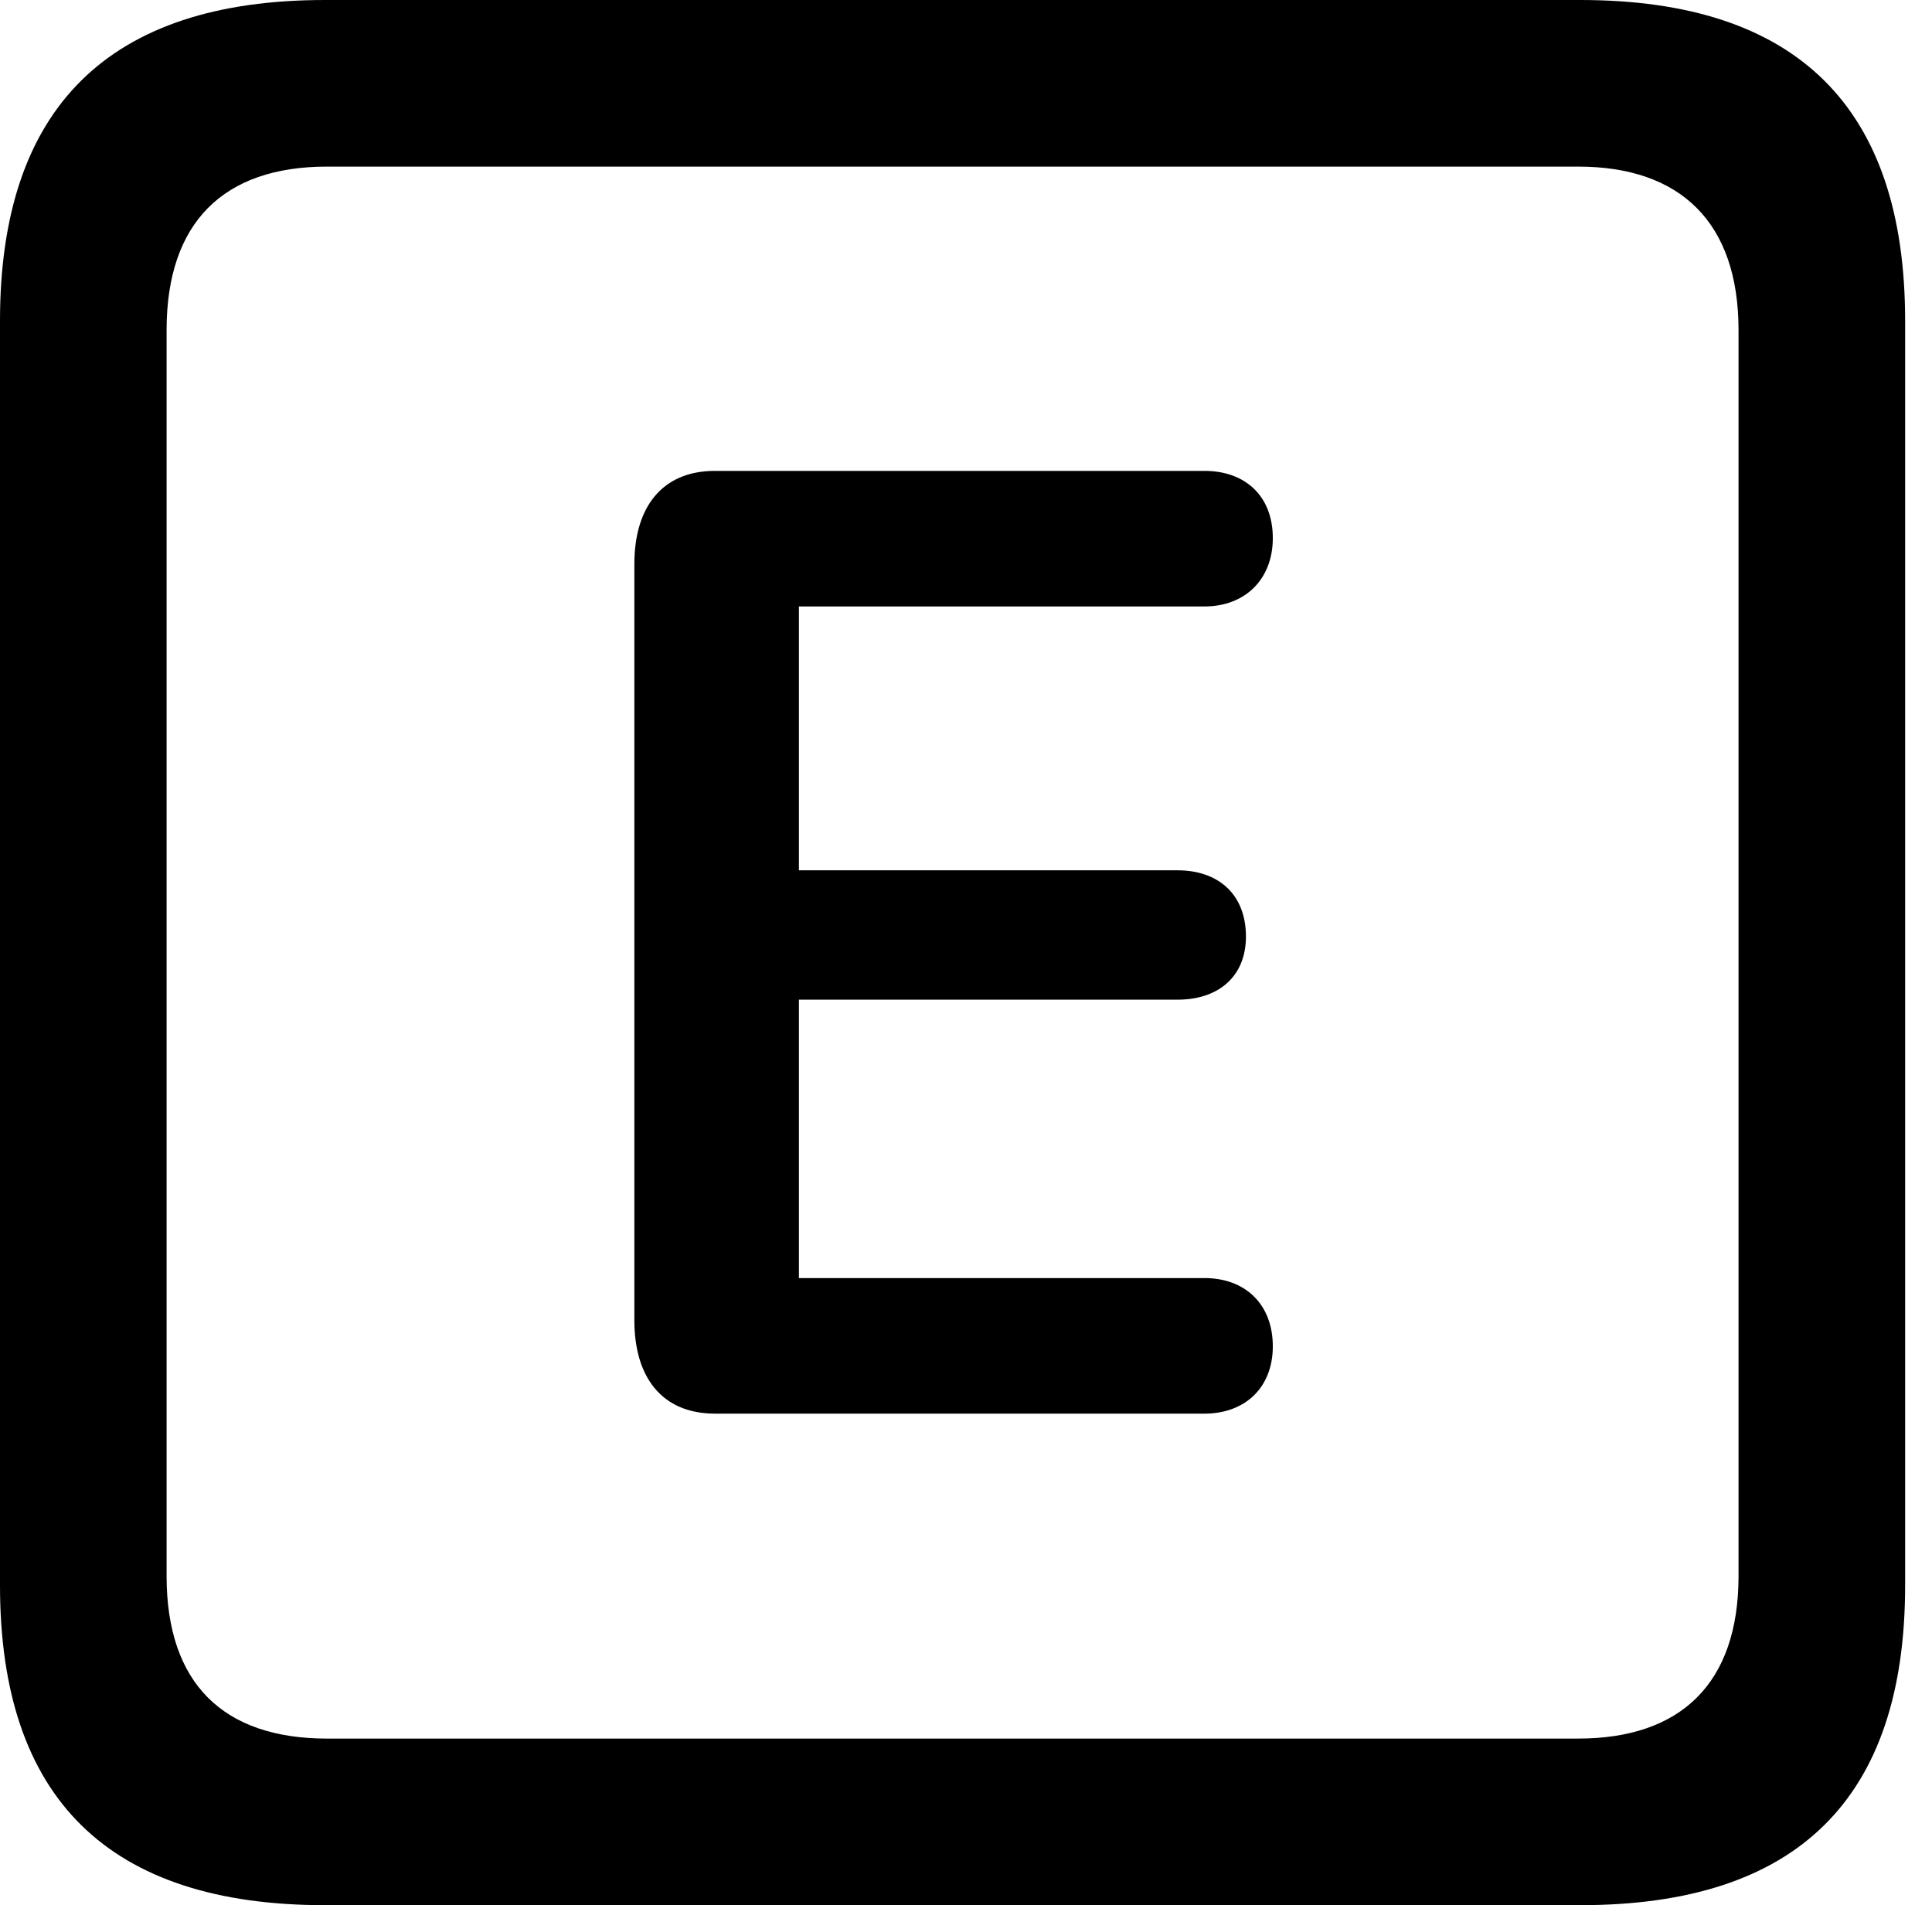 <svg version="1.1" xmlns="http://www.w3.org/2000/svg" xmlns:xlink="http://www.w3.org/1999/xlink" viewBox="0 0 25.525 25.17">
 <g>
  
  <path d="M4.293 25.17L20.877 25.17C23.748 25.17 25.17 23.762 25.17 20.945L25.17 4.238C25.17 1.422 23.748 0 20.877 0L4.293 0C1.436 0 0 1.422 0 4.238L0 20.945C0 23.762 1.436 25.17 4.293 25.17ZM4.32 22.969C2.953 22.969 2.201 22.244 2.201 20.822L2.201 4.361C2.201 2.939 2.953 2.201 4.32 2.201L20.85 2.201C22.203 2.201 22.969 2.939 22.969 4.361L22.969 20.822C22.969 22.244 22.203 22.969 20.85 22.969Z" style="fill:hsl(0 0 0/0.85)"></path>
  <path d="M9.447 18.676L15.914 18.676C16.447 18.676 16.816 18.334 16.816 17.787C16.816 17.227 16.447 16.885 15.914 16.885L10.555 16.885L10.555 13.207L15.559 13.207C16.092 13.207 16.461 12.906 16.461 12.373C16.461 11.812 16.092 11.498 15.559 11.498L10.555 11.498L10.555 8.012L15.914 8.012C16.447 8.012 16.816 7.656 16.816 7.109C16.816 6.549 16.447 6.221 15.914 6.221L9.447 6.221C8.736 6.221 8.381 6.713 8.381 7.451L8.381 17.445C8.381 18.184 8.736 18.676 9.447 18.676Z" style="fill:hsl(0 0 0/0.85)"></path>
 </g>
</svg>